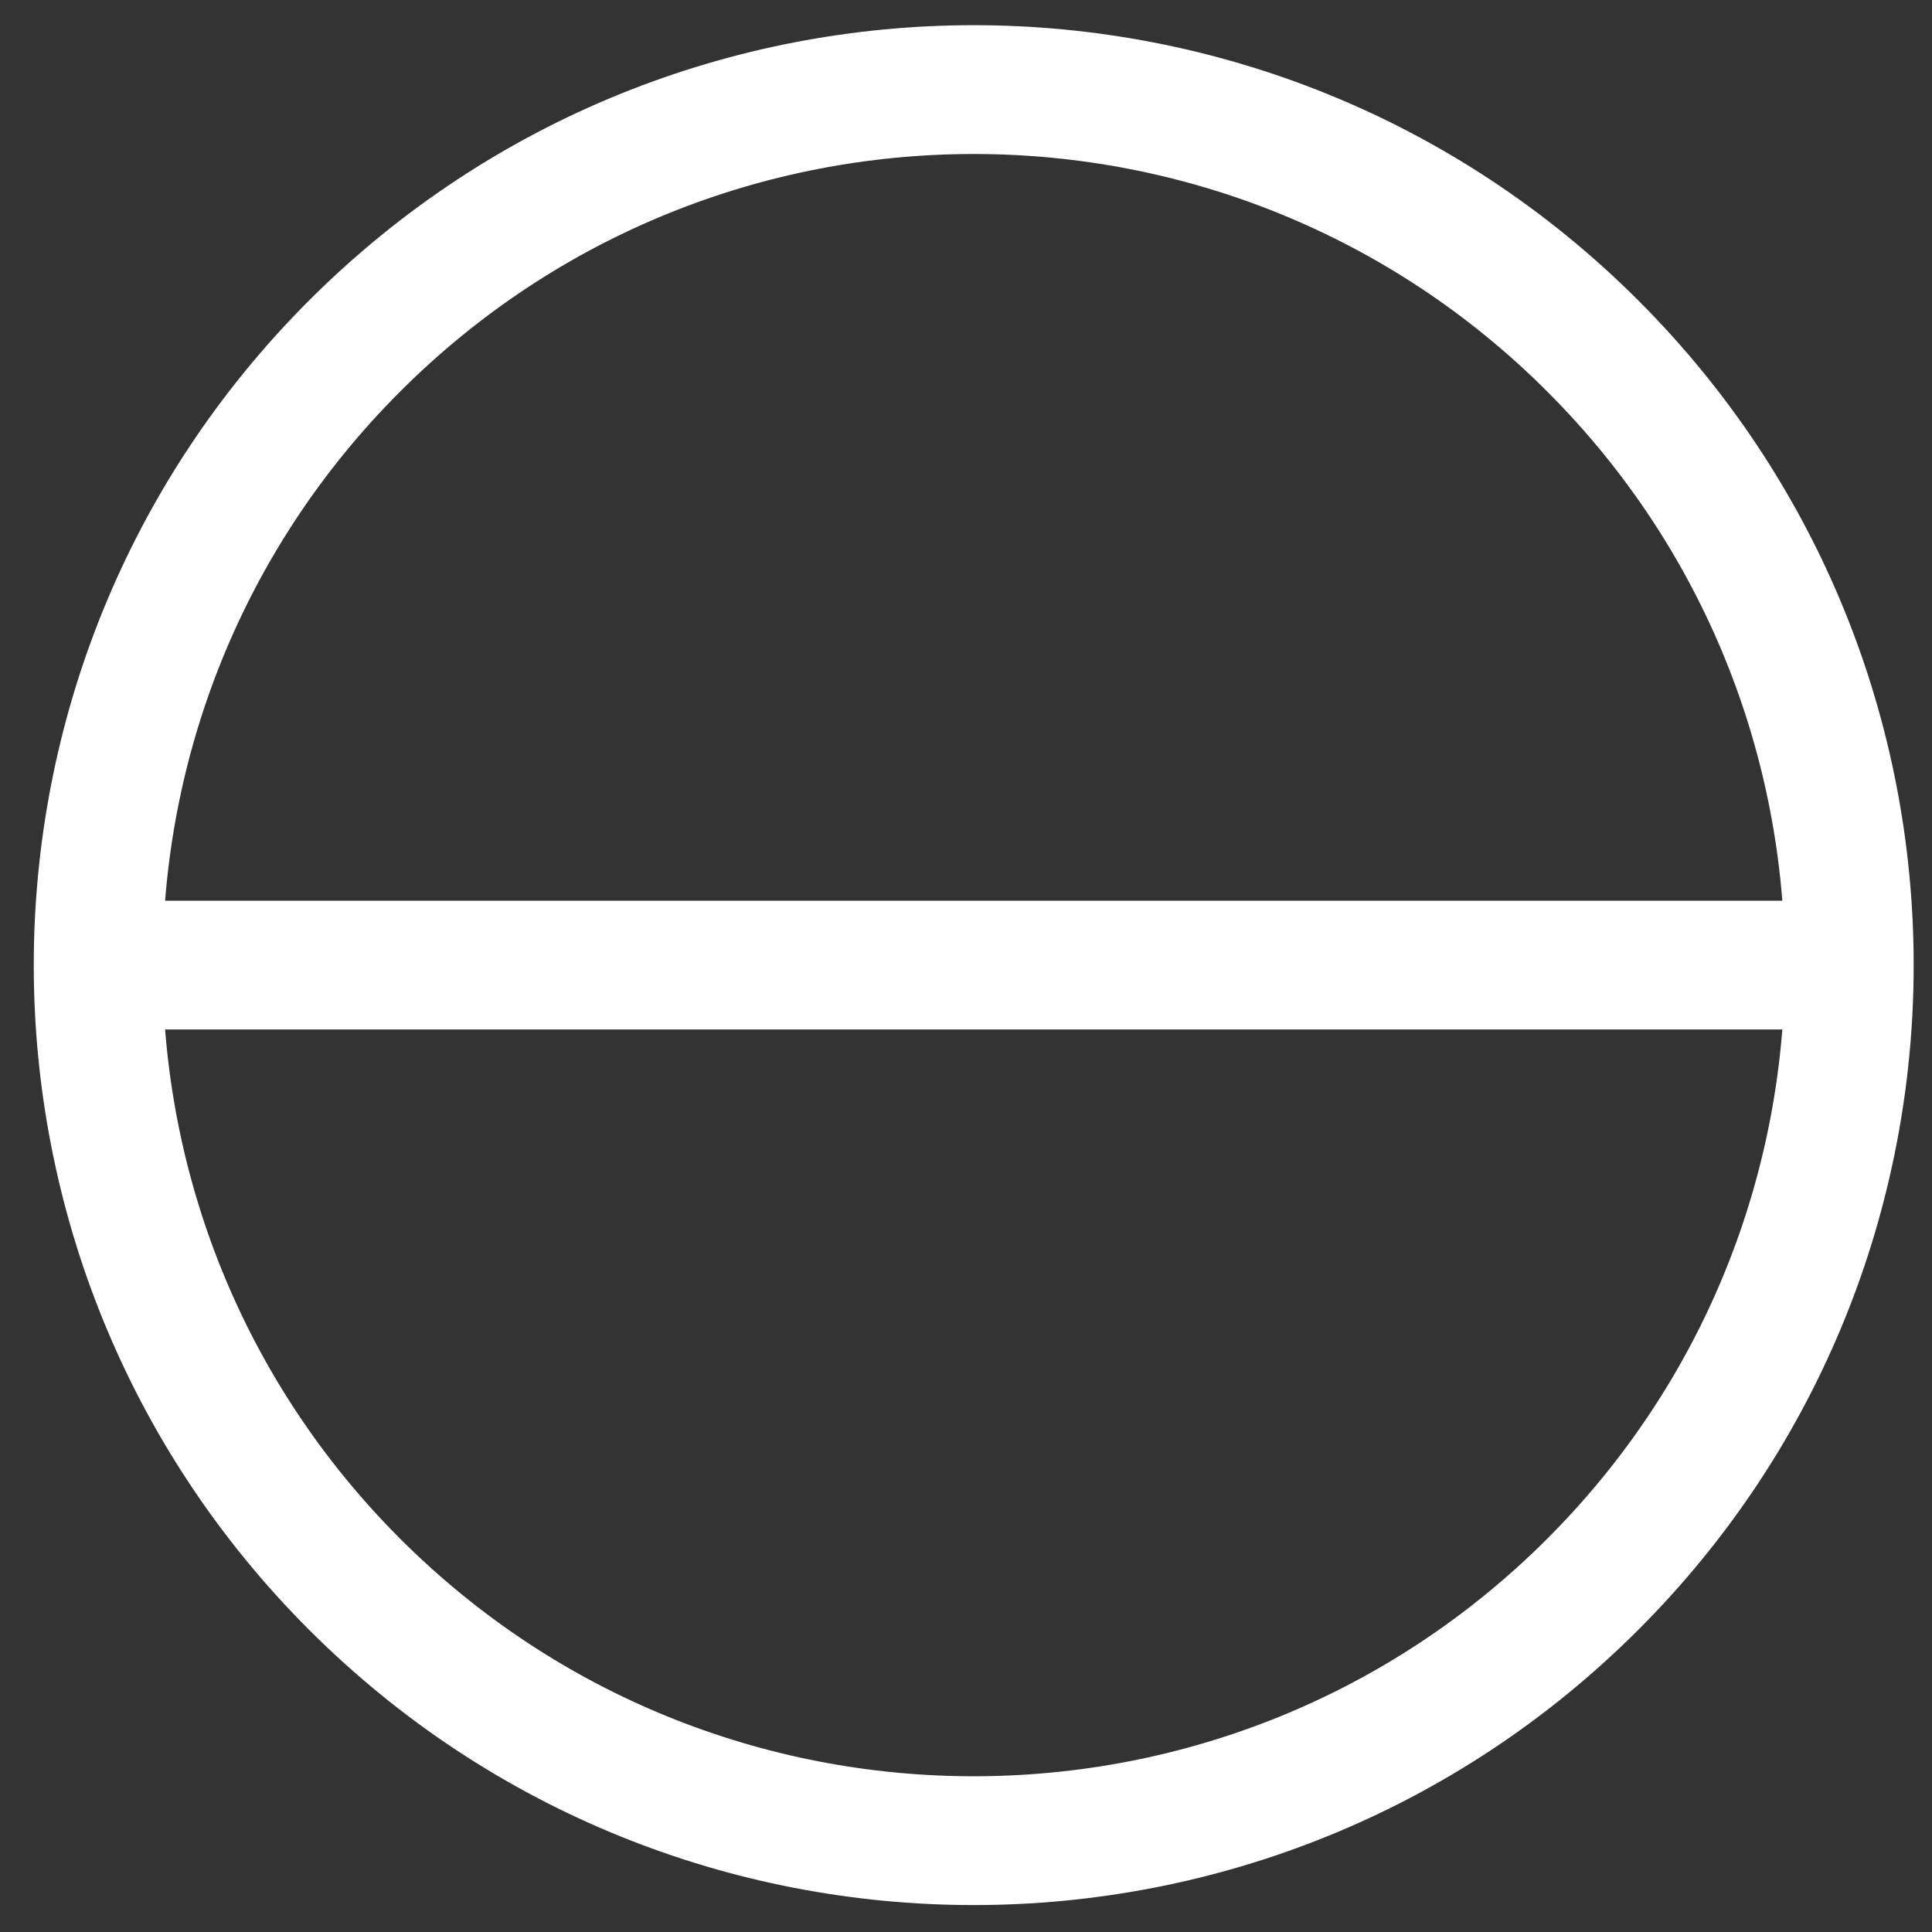 <svg width="30" height="30" viewBox="0 0 30 30" fill="none" xmlns="http://www.w3.org/2000/svg">
<rect x="0" y="0" width="30" height="30" fill="#333333" stroke="none"/>
<path d="M1.527 14.986H28.713M24.733 5.373C30.043 10.682 30.043 19.29 24.733 24.6C19.424 29.909 10.816 29.909 5.506 24.6C0.197 19.29 0.197 10.682 5.506 5.373C10.816 0.064 19.424 0.064 24.733 5.373Z" stroke="white" stroke-width="2" stroke-linecap="round" stroke-linejoin="round"/>
</svg>
